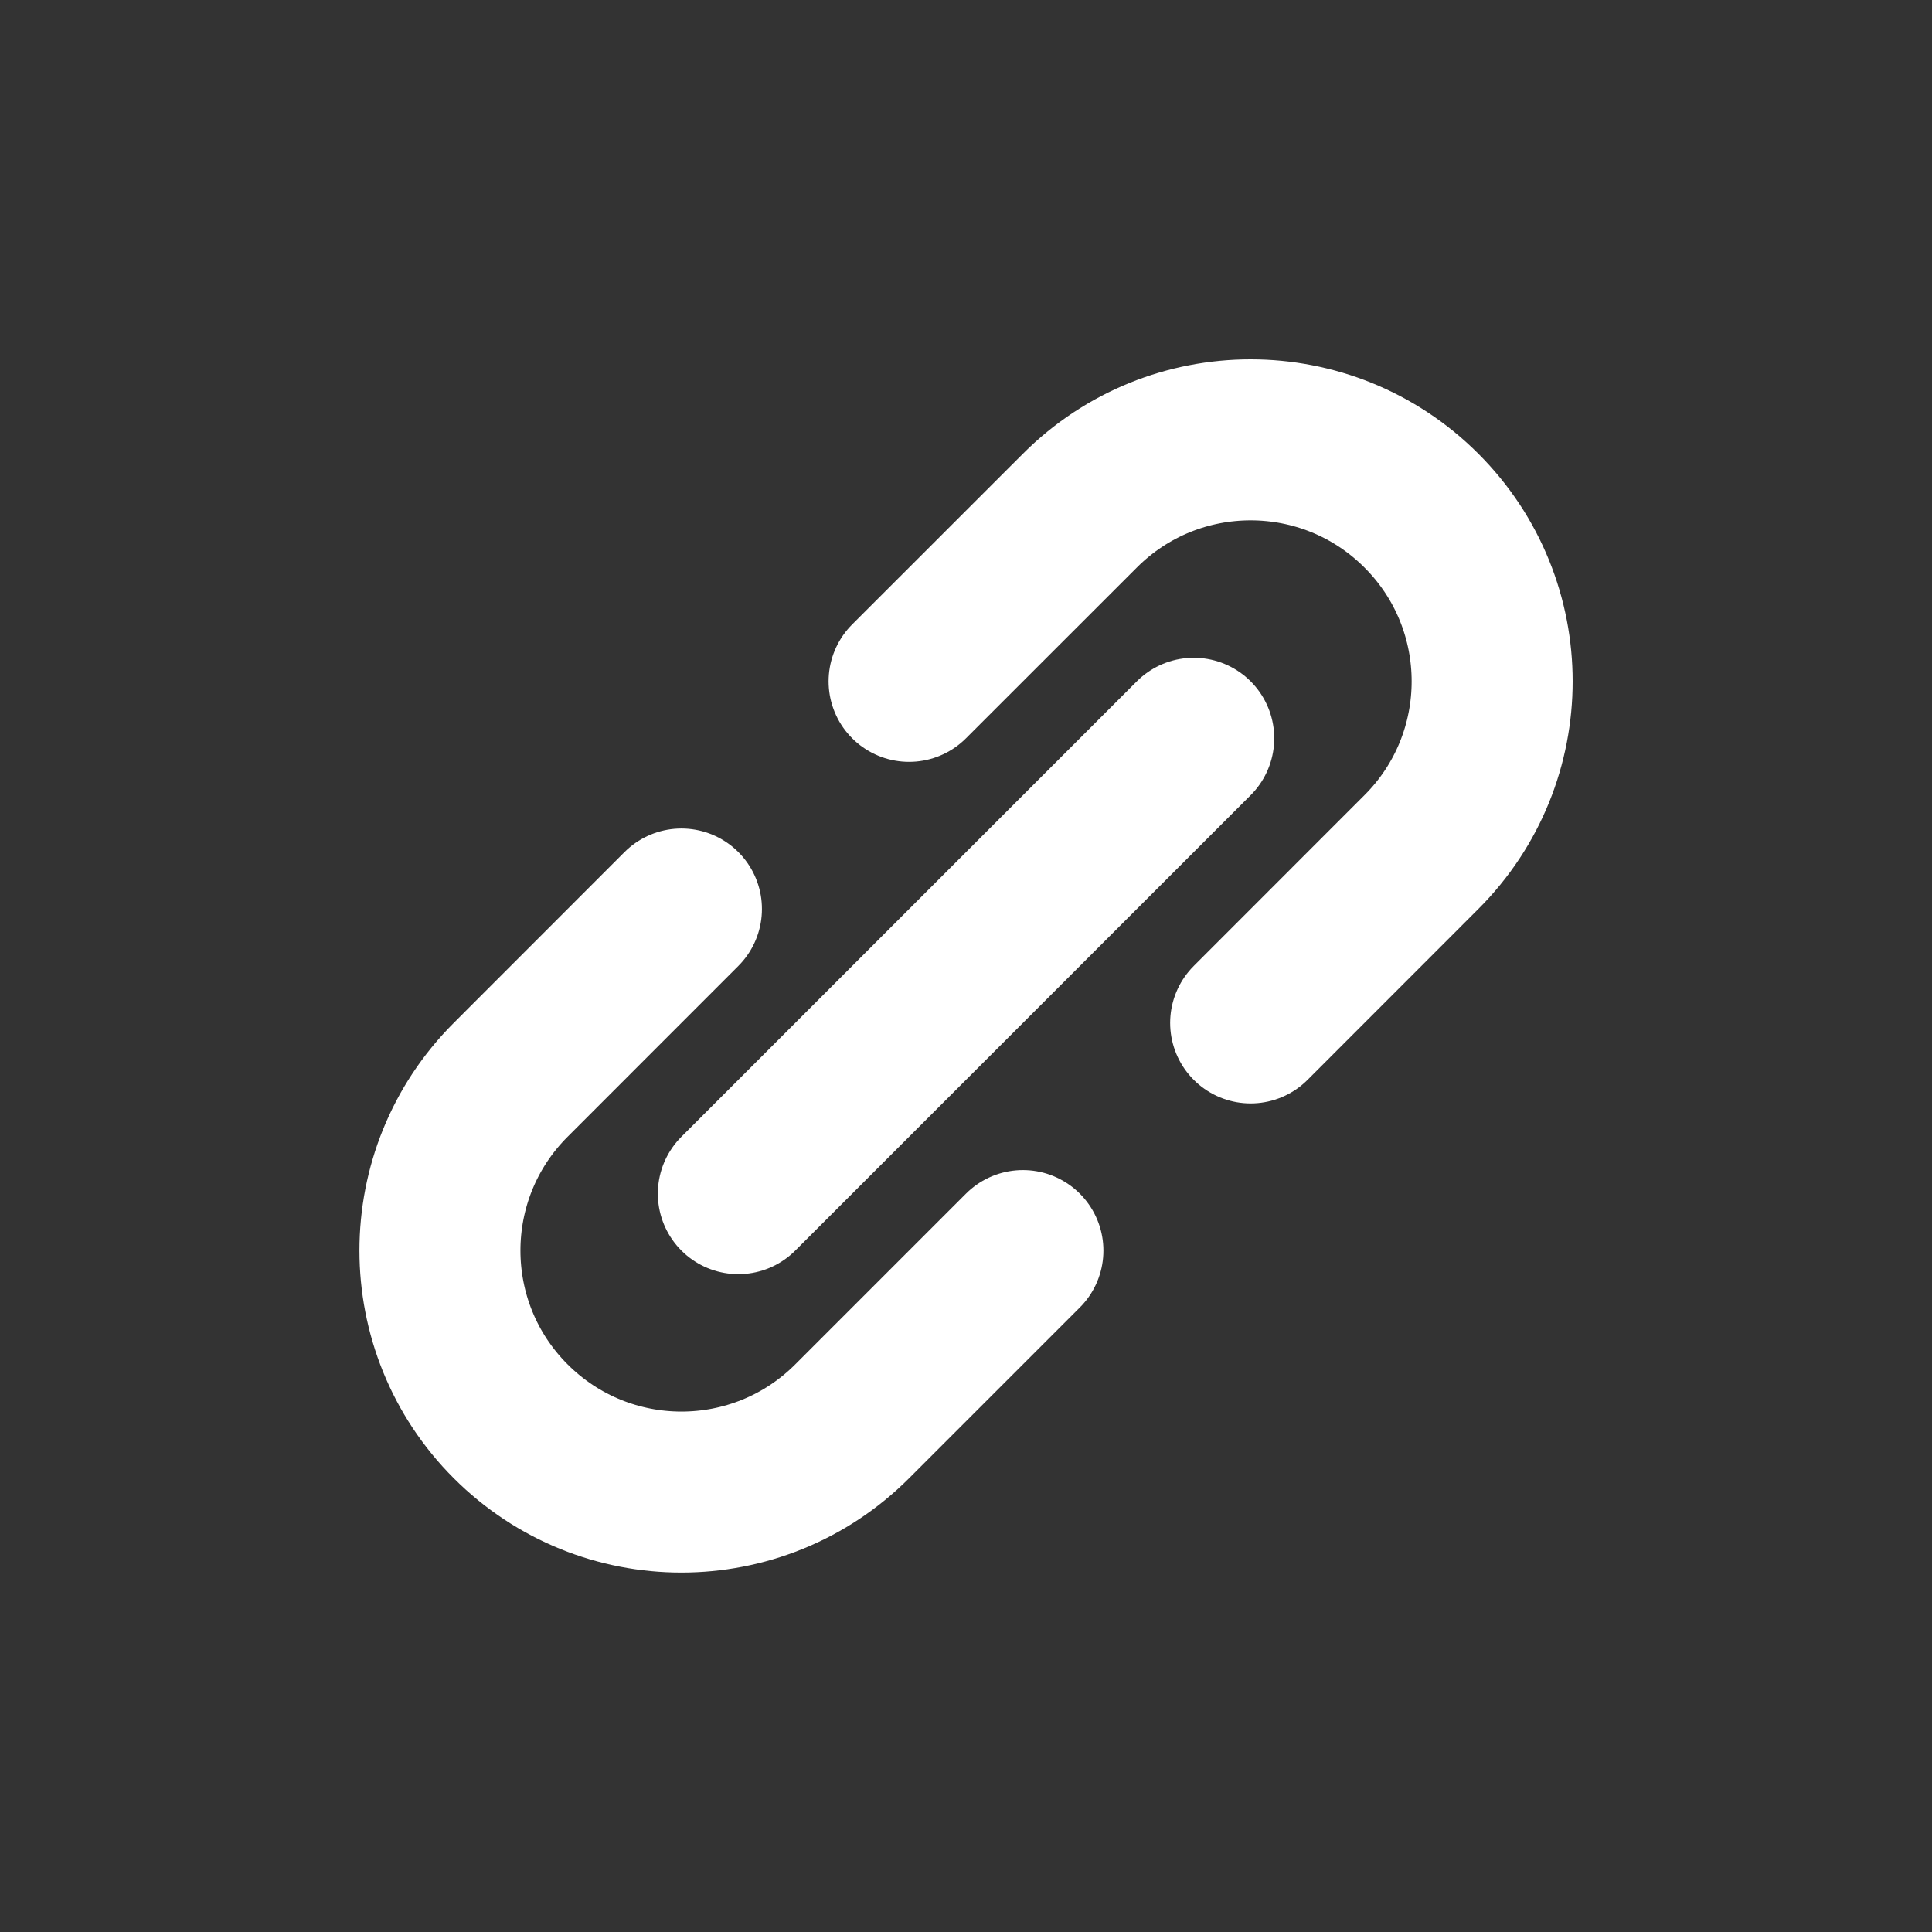 <svg width="24" height="24" viewBox="0 0 24 24" fill="none" xmlns="http://www.w3.org/2000/svg">
<rect x="0" y="0" width="24" height="24" fill="#333333" stroke="none"/>
<path d="M8.465 11.292L6.344 13.414C5.172 14.585 5.172 16.485 6.344 17.656C7.515 18.828 9.415 18.828 10.586 17.656L12.707 15.535M11.293 8.464L13.415 6.343C14.586 5.171 16.486 5.171 17.657 6.343C18.829 7.514 18.829 9.414 17.657 10.585L15.536 12.707M9.172 14.828L14.829 9.171" stroke="white" stroke-width="2" stroke-linecap="round"/>
</svg>
